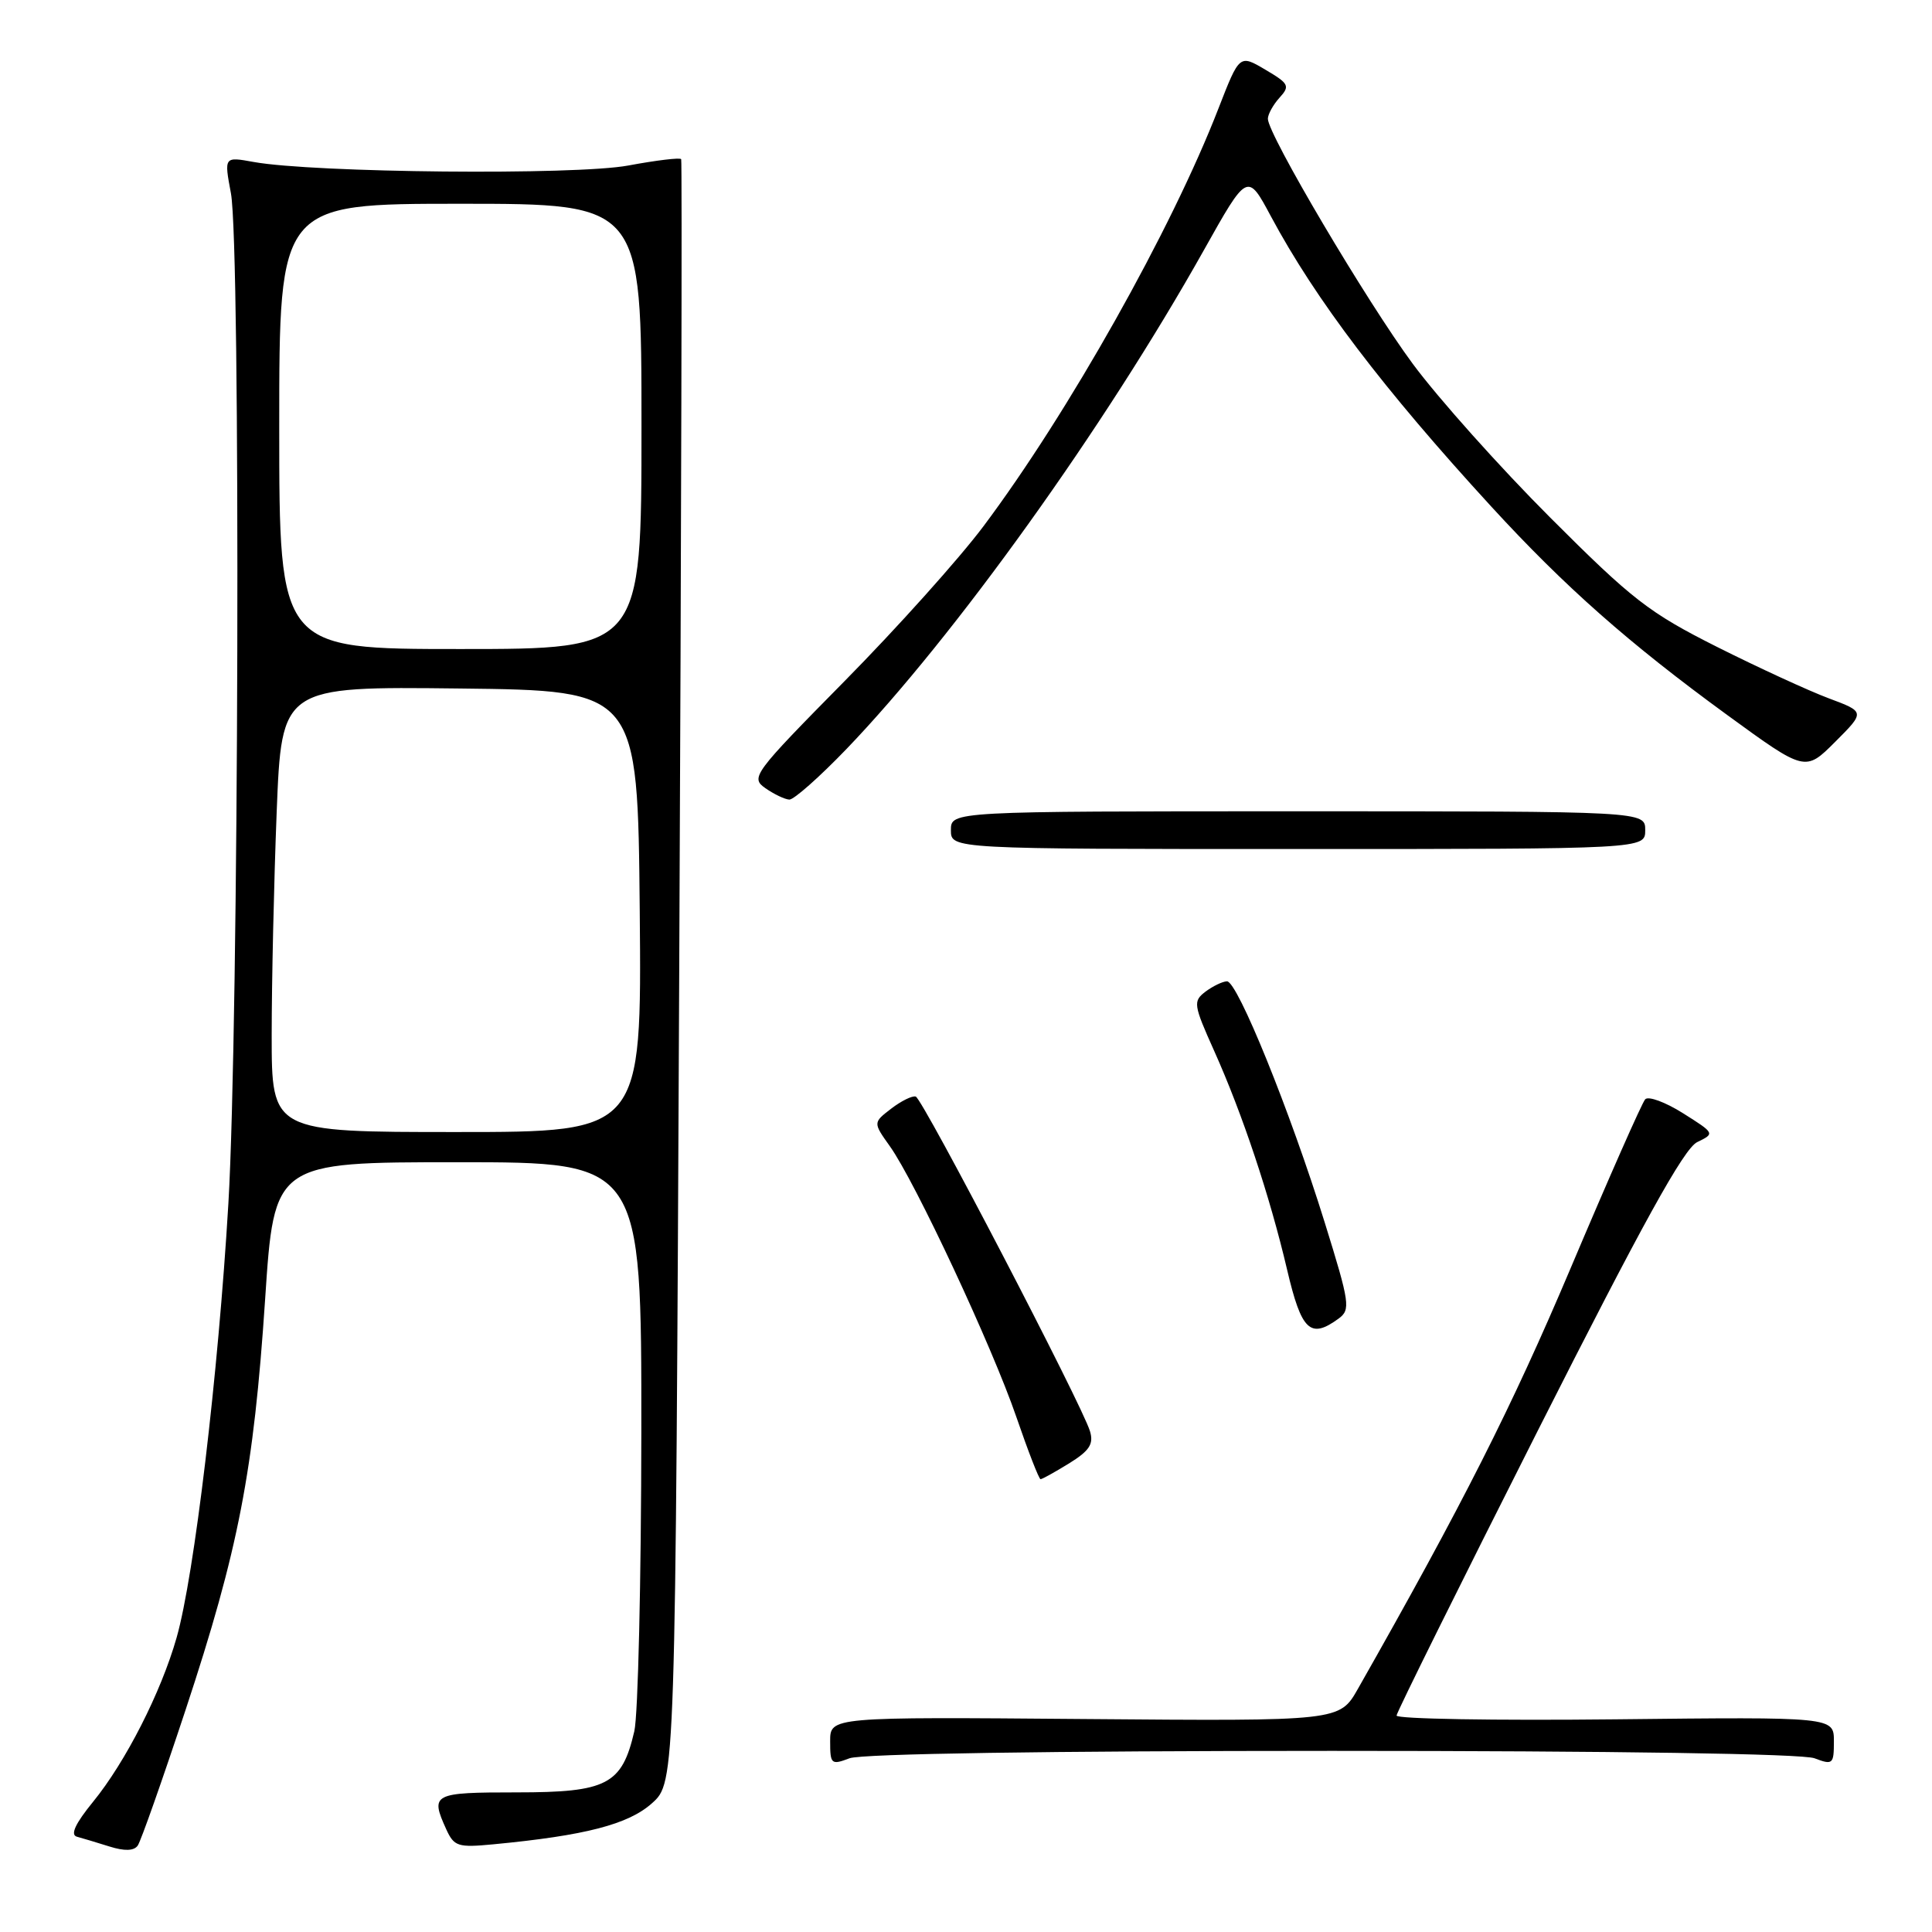<?xml version="1.0" encoding="UTF-8" standalone="no"?>
<!DOCTYPE svg PUBLIC "-//W3C//DTD SVG 1.1//EN" "http://www.w3.org/Graphics/SVG/1.1/DTD/svg11.dtd" >
<svg xmlns="http://www.w3.org/2000/svg" xmlns:xlink="http://www.w3.org/1999/xlink" version="1.1" viewBox="0 0 256 256">
 <g >
 <path fill="currentColor"
d=" M 24.59 226.57 C 31.62 205.29 33.61 194.98 35.13 172.17 C 36.33 154.00 36.33 154.00 60.66 154.00 C 85.00 154.00 85.00 154.00 84.98 189.75 C 84.96 209.41 84.55 227.26 84.05 229.40 C 82.41 236.48 80.44 237.50 68.47 237.50 C 57.33 237.50 56.99 237.68 59.13 242.39 C 60.17 244.67 60.68 244.83 65.38 244.38 C 77.56 243.22 83.26 241.74 86.39 238.94 C 89.50 236.16 89.50 236.16 90.00 128.83 C 90.28 69.80 90.39 21.31 90.26 21.09 C 90.12 20.86 86.97 21.24 83.26 21.93 C 76.26 23.24 41.54 22.90 33.60 21.46 C 29.69 20.75 29.69 20.75 30.60 25.62 C 31.91 32.72 31.65 136.01 30.26 159.50 C 28.92 182.12 25.74 208.80 23.40 217.00 C 21.34 224.24 16.64 233.47 12.33 238.75 C 9.98 241.63 9.29 243.12 10.18 243.37 C 10.91 243.57 12.85 244.15 14.50 244.67 C 16.50 245.30 17.75 245.26 18.25 244.55 C 18.66 243.97 21.51 235.88 24.59 226.57 Z  M 176.50 232.00 C 213.95 232.00 238.87 232.38 240.43 232.98 C 242.86 233.90 243.00 233.77 243.00 230.73 C 243.00 227.50 243.00 227.50 214.00 227.82 C 198.05 227.99 185.02 227.77 185.05 227.32 C 185.08 226.87 193.52 209.85 203.80 189.50 C 217.61 162.18 223.12 152.20 224.88 151.34 C 227.25 150.19 227.24 150.18 223.01 147.51 C 220.68 146.04 218.42 145.21 218.00 145.66 C 217.57 146.12 213.12 156.21 208.10 168.08 C 200.33 186.43 193.82 199.32 179.93 223.78 C 177.50 228.06 177.50 228.06 143.75 227.78 C 110.00 227.50 110.00 227.50 110.00 230.73 C 110.00 233.77 110.14 233.90 112.57 232.98 C 114.13 232.38 139.05 232.00 176.50 232.00 Z  M 141.67 193.90 C 144.36 192.23 144.94 191.35 144.43 189.65 C 143.40 186.18 122.26 145.58 121.34 145.30 C 120.88 145.16 119.42 145.88 118.09 146.90 C 115.68 148.75 115.68 148.75 117.91 151.88 C 121.27 156.59 131.46 178.40 134.67 187.75 C 136.23 192.29 137.67 196.00 137.88 196.00 C 138.09 196.00 139.80 195.05 141.67 193.90 Z  M 177.36 174.73 C 178.98 173.54 178.87 172.73 175.53 161.98 C 170.95 147.23 163.96 129.99 162.58 130.03 C 161.98 130.05 160.71 130.67 159.73 131.40 C 158.07 132.67 158.13 133.11 160.88 139.24 C 164.63 147.60 168.26 158.48 170.55 168.25 C 172.45 176.35 173.62 177.46 177.36 174.73 Z  M 218.00 110.00 C 218.00 107.50 218.00 107.50 172.00 107.50 C 126.00 107.50 126.00 107.50 126.00 110.00 C 126.00 112.50 126.00 112.50 172.00 112.50 C 218.00 112.50 218.00 112.50 218.00 110.00 Z  M 112.16 99.25 C 126.50 84.32 146.33 56.65 159.50 33.18 C 165.29 22.85 165.29 22.85 168.41 28.68 C 174.33 39.72 183.29 51.52 197.60 67.12 C 207.36 77.76 215.81 85.22 228.85 94.73 C 239.20 102.27 239.20 102.27 243.17 98.30 C 247.14 94.33 247.14 94.33 242.32 92.53 C 239.67 91.54 233.00 88.47 227.50 85.71 C 218.51 81.19 216.28 79.46 205.42 68.59 C 198.77 61.94 190.57 52.77 187.20 48.21 C 181.10 39.96 168.00 17.81 168.00 15.74 C 168.00 15.15 168.69 13.89 169.54 12.95 C 170.96 11.39 170.80 11.08 167.66 9.23 C 164.24 7.21 164.24 7.21 161.46 14.35 C 155.24 30.41 141.56 54.73 130.30 69.75 C 127.11 74.01 118.84 83.23 111.92 90.24 C 99.79 102.54 99.42 103.04 101.42 104.44 C 102.57 105.24 103.99 105.92 104.59 105.95 C 105.18 105.98 108.59 102.96 112.16 99.25 Z  M 36.00 137.16 C 36.00 130.10 36.30 116.81 36.66 107.64 C 37.32 90.96 37.32 90.96 60.91 91.23 C 84.50 91.50 84.50 91.50 84.77 120.75 C 85.03 150.00 85.03 150.00 60.52 150.00 C 36.00 150.00 36.00 150.00 36.00 137.16 Z  M 37.00 56.50 C 37.00 27.00 37.00 27.00 61.00 27.00 C 85.00 27.00 85.00 27.00 85.00 56.50 C 85.00 86.00 85.00 86.00 61.00 86.00 C 37.00 86.00 37.00 86.00 37.00 56.50 Z "/>
</g>
</svg>